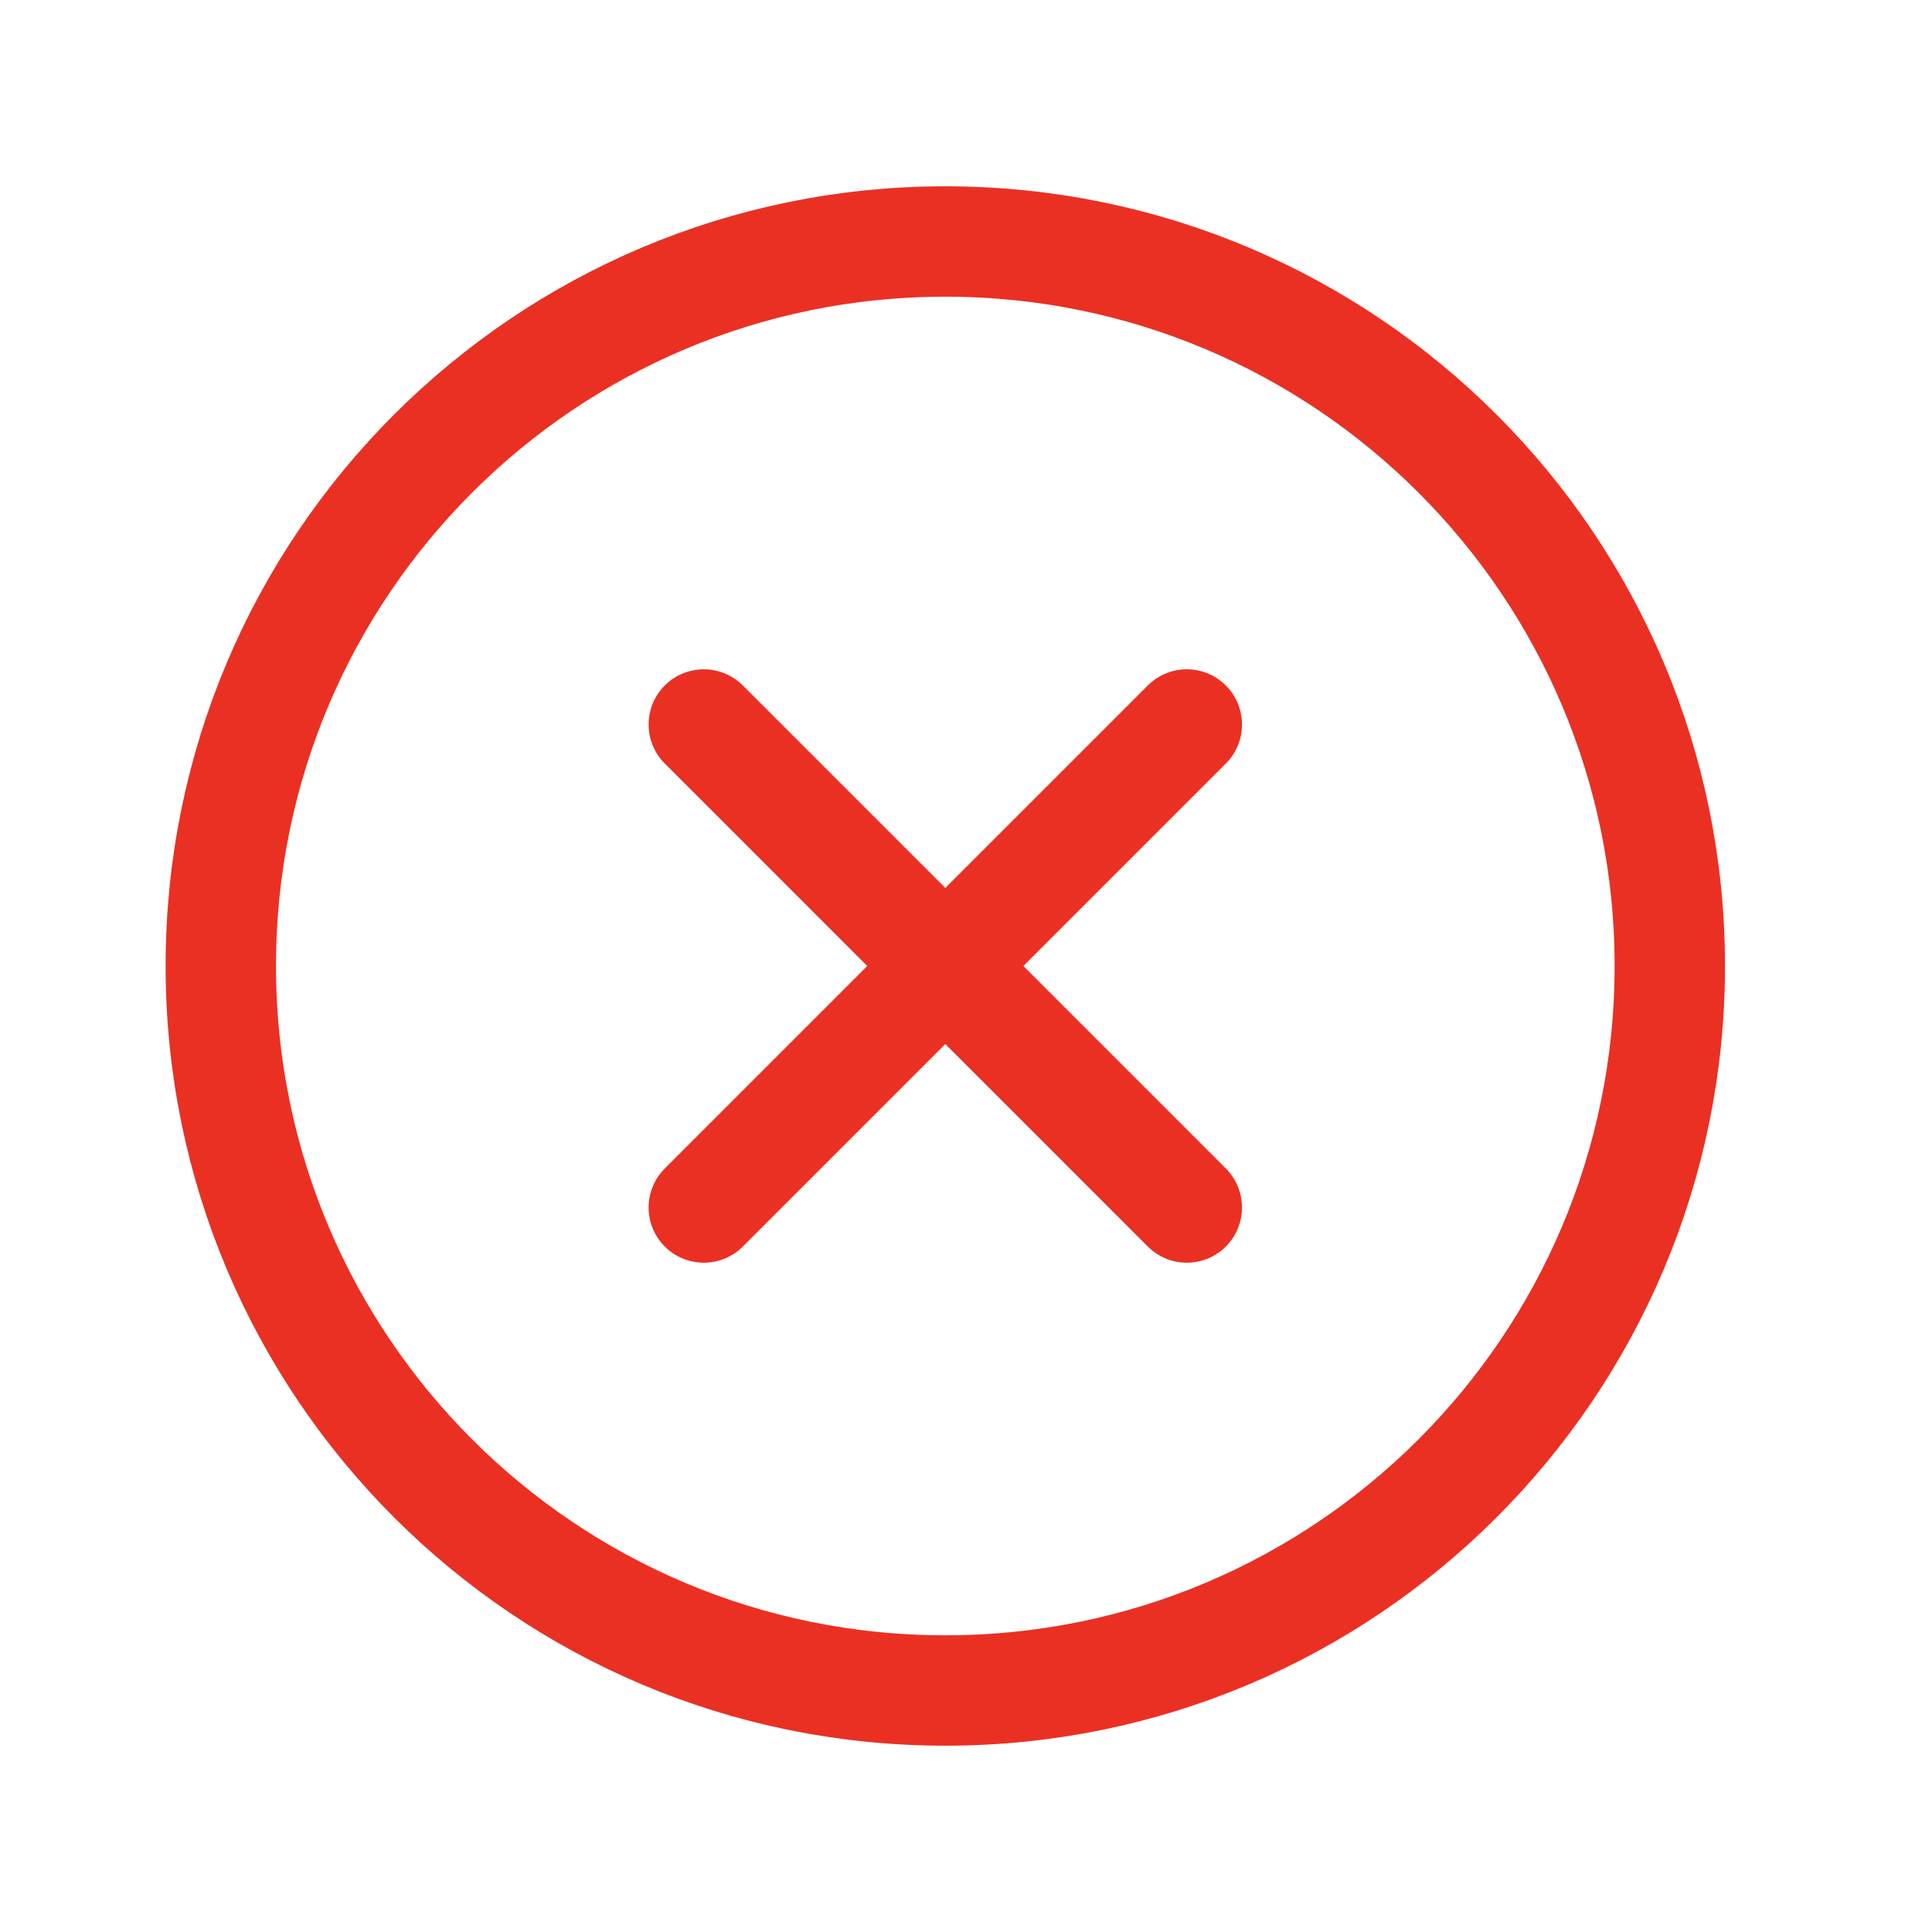 <svg width="35" height="35" viewBox="0 0 35 35" fill="none" xmlns="http://www.w3.org/2000/svg">
<path d="M12.75 13.125L17.125 17.5M17.125 17.5L21.5 21.875M17.125 17.5L12.75 21.875M17.125 17.5L21.5 13.125M17.125 30.625C9.876 30.625 4 24.749 4 17.5C4 10.251 9.876 4.375 17.125 4.375C24.374 4.375 30.25 10.251 30.25 17.5C30.25 24.749 24.374 30.625 17.125 30.625Z" stroke="#EA3023" stroke-width="2" stroke-linecap="round" stroke-linejoin="round"/>
</svg>
